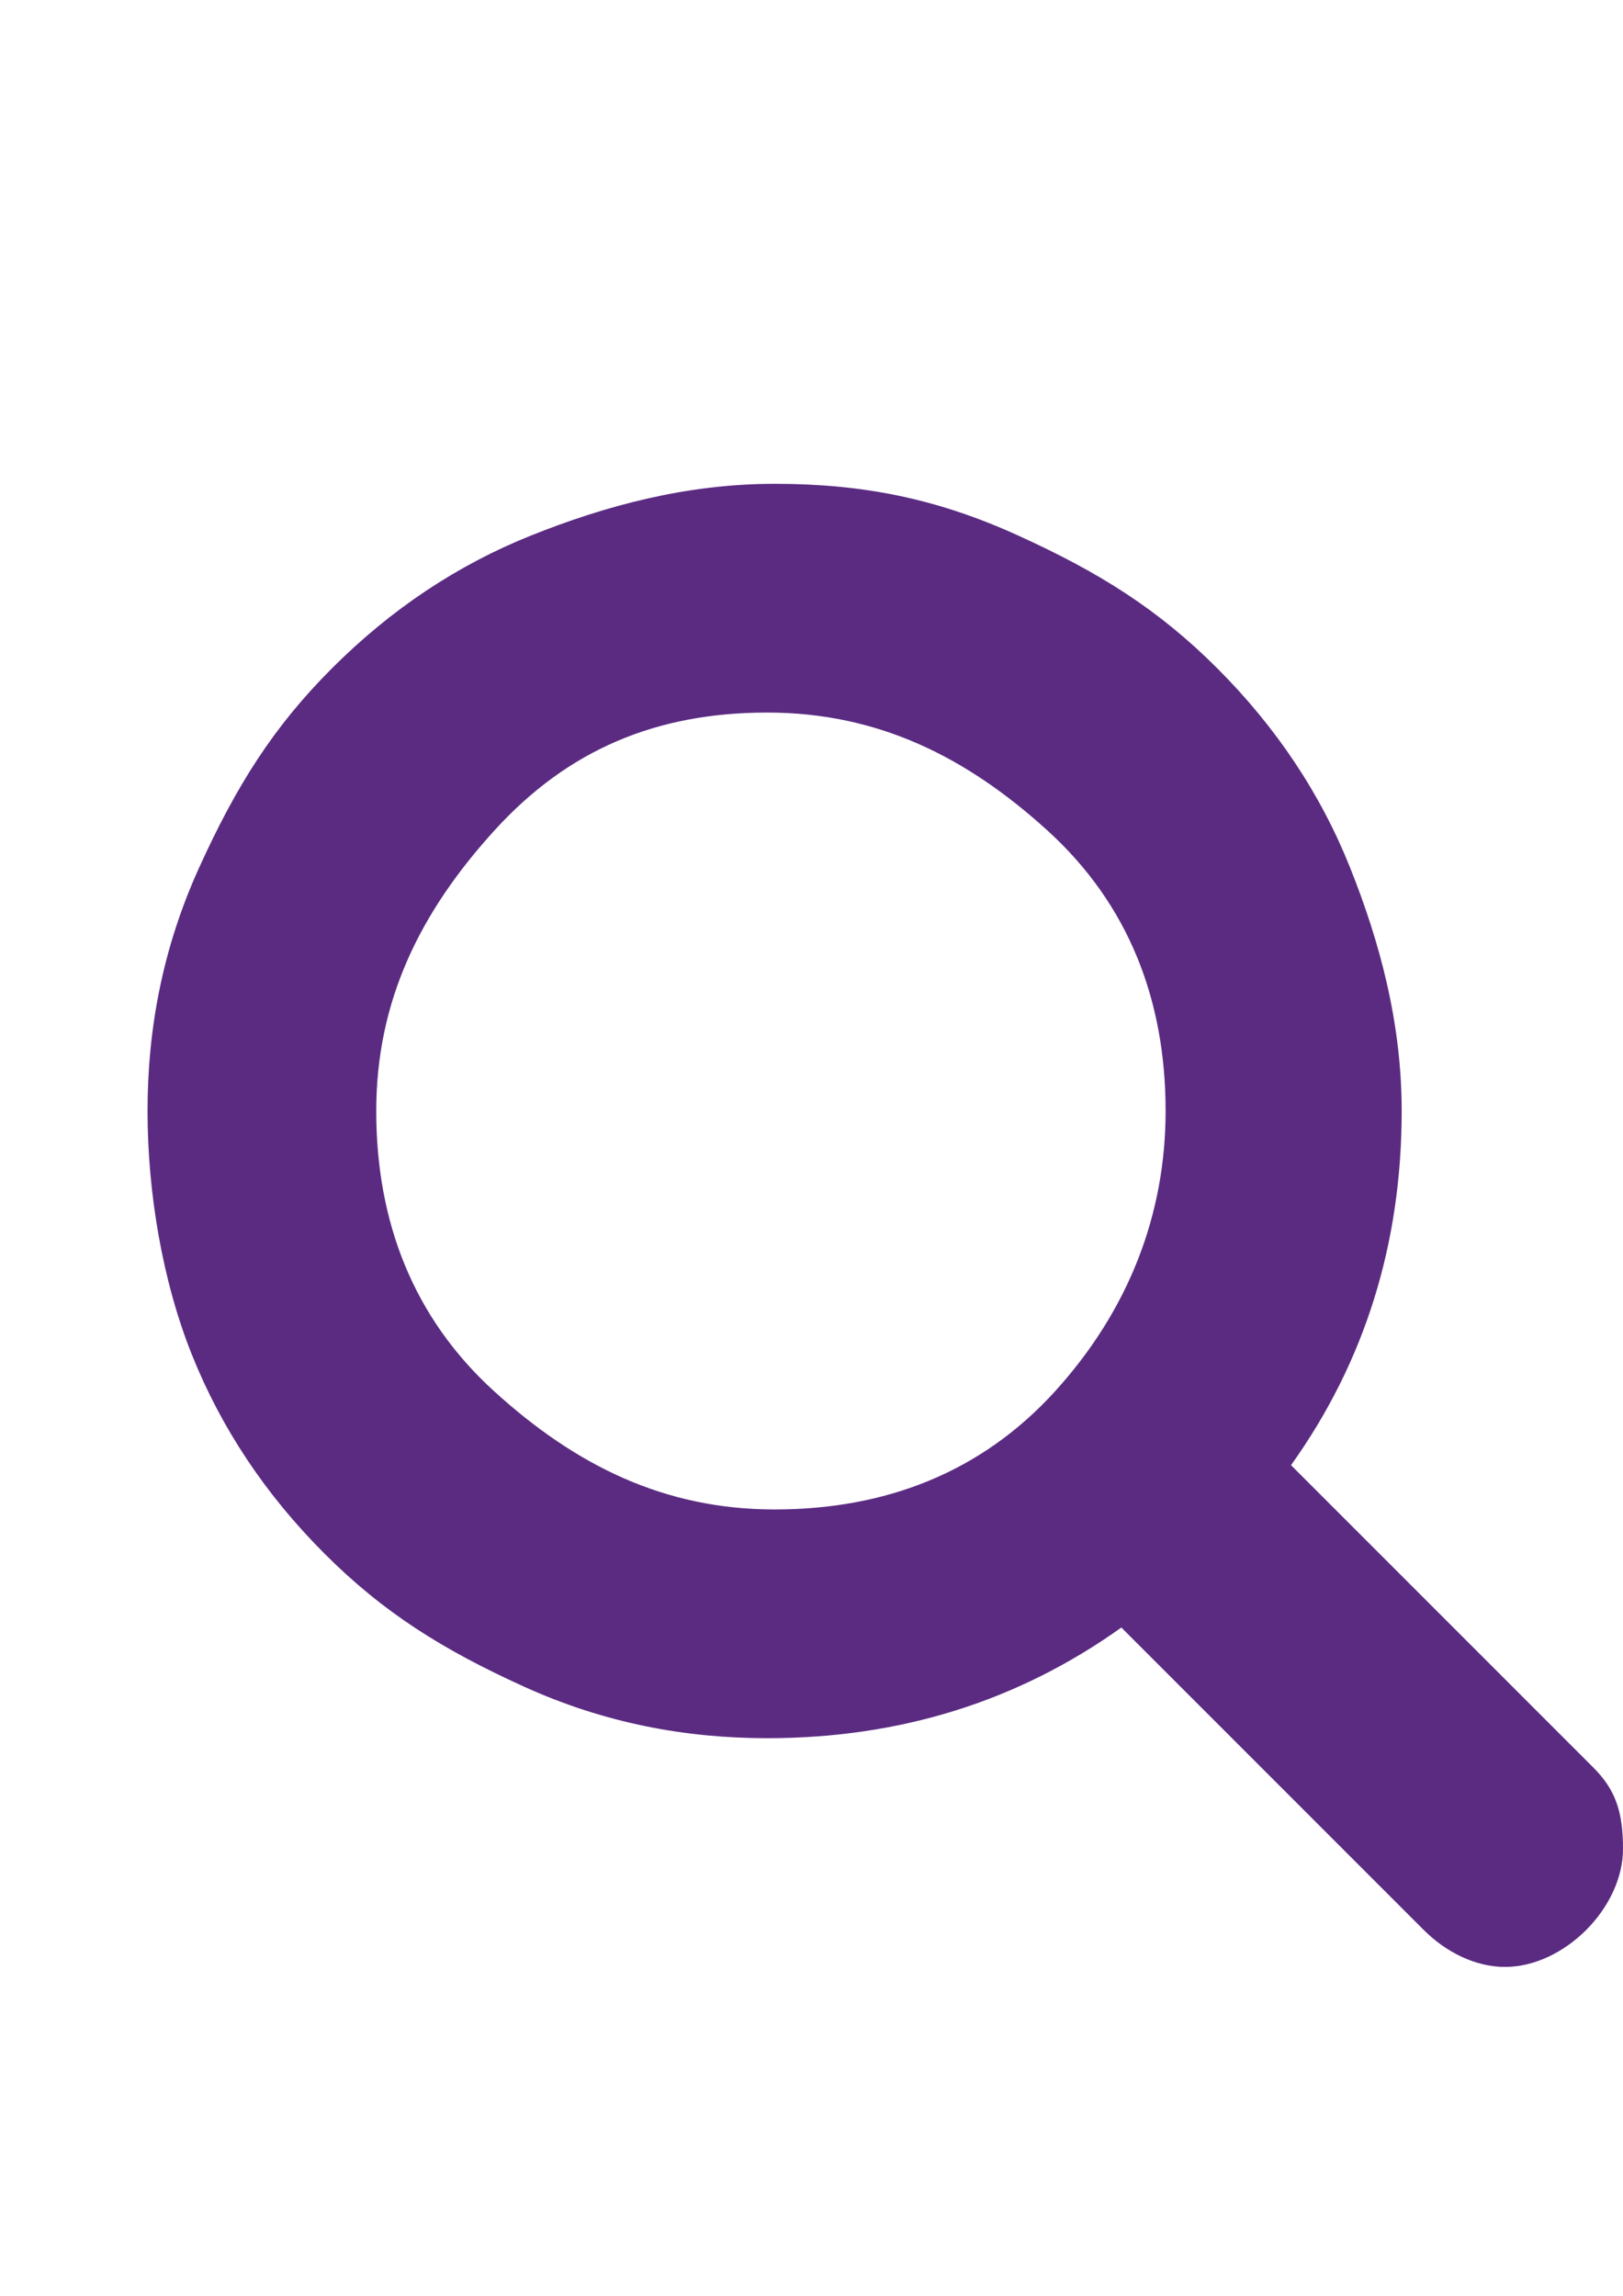 <?xml version="1.0" encoding="utf-8"?>
<!-- Generator: Adobe Illustrator 16.0.0, SVG Export Plug-In . SVG Version: 6.00 Build 0)  -->
<!DOCTYPE svg PUBLIC "-//W3C//DTD SVG 1.1//EN" "http://www.w3.org/Graphics/SVG/1.1/DTD/svg11.dtd">
<svg version="1.1" id="Layer_1" xmlns="http://www.w3.org/2000/svg" xmlns:xlink="http://www.w3.org/1999/xlink" x="0px" y="0px"
	 width="595.279px" height="841.891px" viewBox="0 0 595.279 841.891" enable-background="new 0 0 595.279 841.891"
	 xml:space="preserve">
<path fill="#5B2B82" d="M427.519,407.416c0-40.587-13.528-75.763-43.293-102.821c-29.764-27.058-62.233-43.293-102.82-43.293
	c-40.588,0-73.058,13.529-100.115,43.293c-27.059,29.764-43.294,62.234-43.294,102.821c0,40.587,13.529,75.763,43.294,102.821
	c29.764,27.058,62.233,43.293,102.82,43.293c40.588,0,75.763-13.529,102.821-43.293C413.99,480.473,427.519,445.298,427.519,407.416
	z M595.28,677.998c0,10.823-5.411,21.646-13.528,29.764c-8.118,8.117-18.941,13.529-29.765,13.529s-21.646-5.412-29.764-13.529
	L411.284,596.823c-37.882,27.059-81.175,40.587-129.879,40.587c-29.765,0-59.528-5.411-89.292-18.94
	c-29.765-13.529-51.411-27.058-73.058-48.704c-21.646-21.647-37.882-45.999-48.705-73.058s-16.234-59.528-16.234-89.292
	c0-29.764,5.411-59.528,18.94-89.292c13.529-29.764,27.059-51.411,48.705-73.057s45.999-37.881,73.057-48.705
	c27.059-10.824,56.822-18.941,89.292-18.941s59.528,5.412,89.292,18.941c29.765,13.529,51.411,27.058,73.058,48.705
	s37.881,45.999,48.704,73.057s18.941,56.822,18.941,89.292c0,48.705-13.529,91.998-40.588,129.879l110.939,110.939
	C592.574,656.352,595.28,664.469,595.28,677.998z"/>
</svg>
